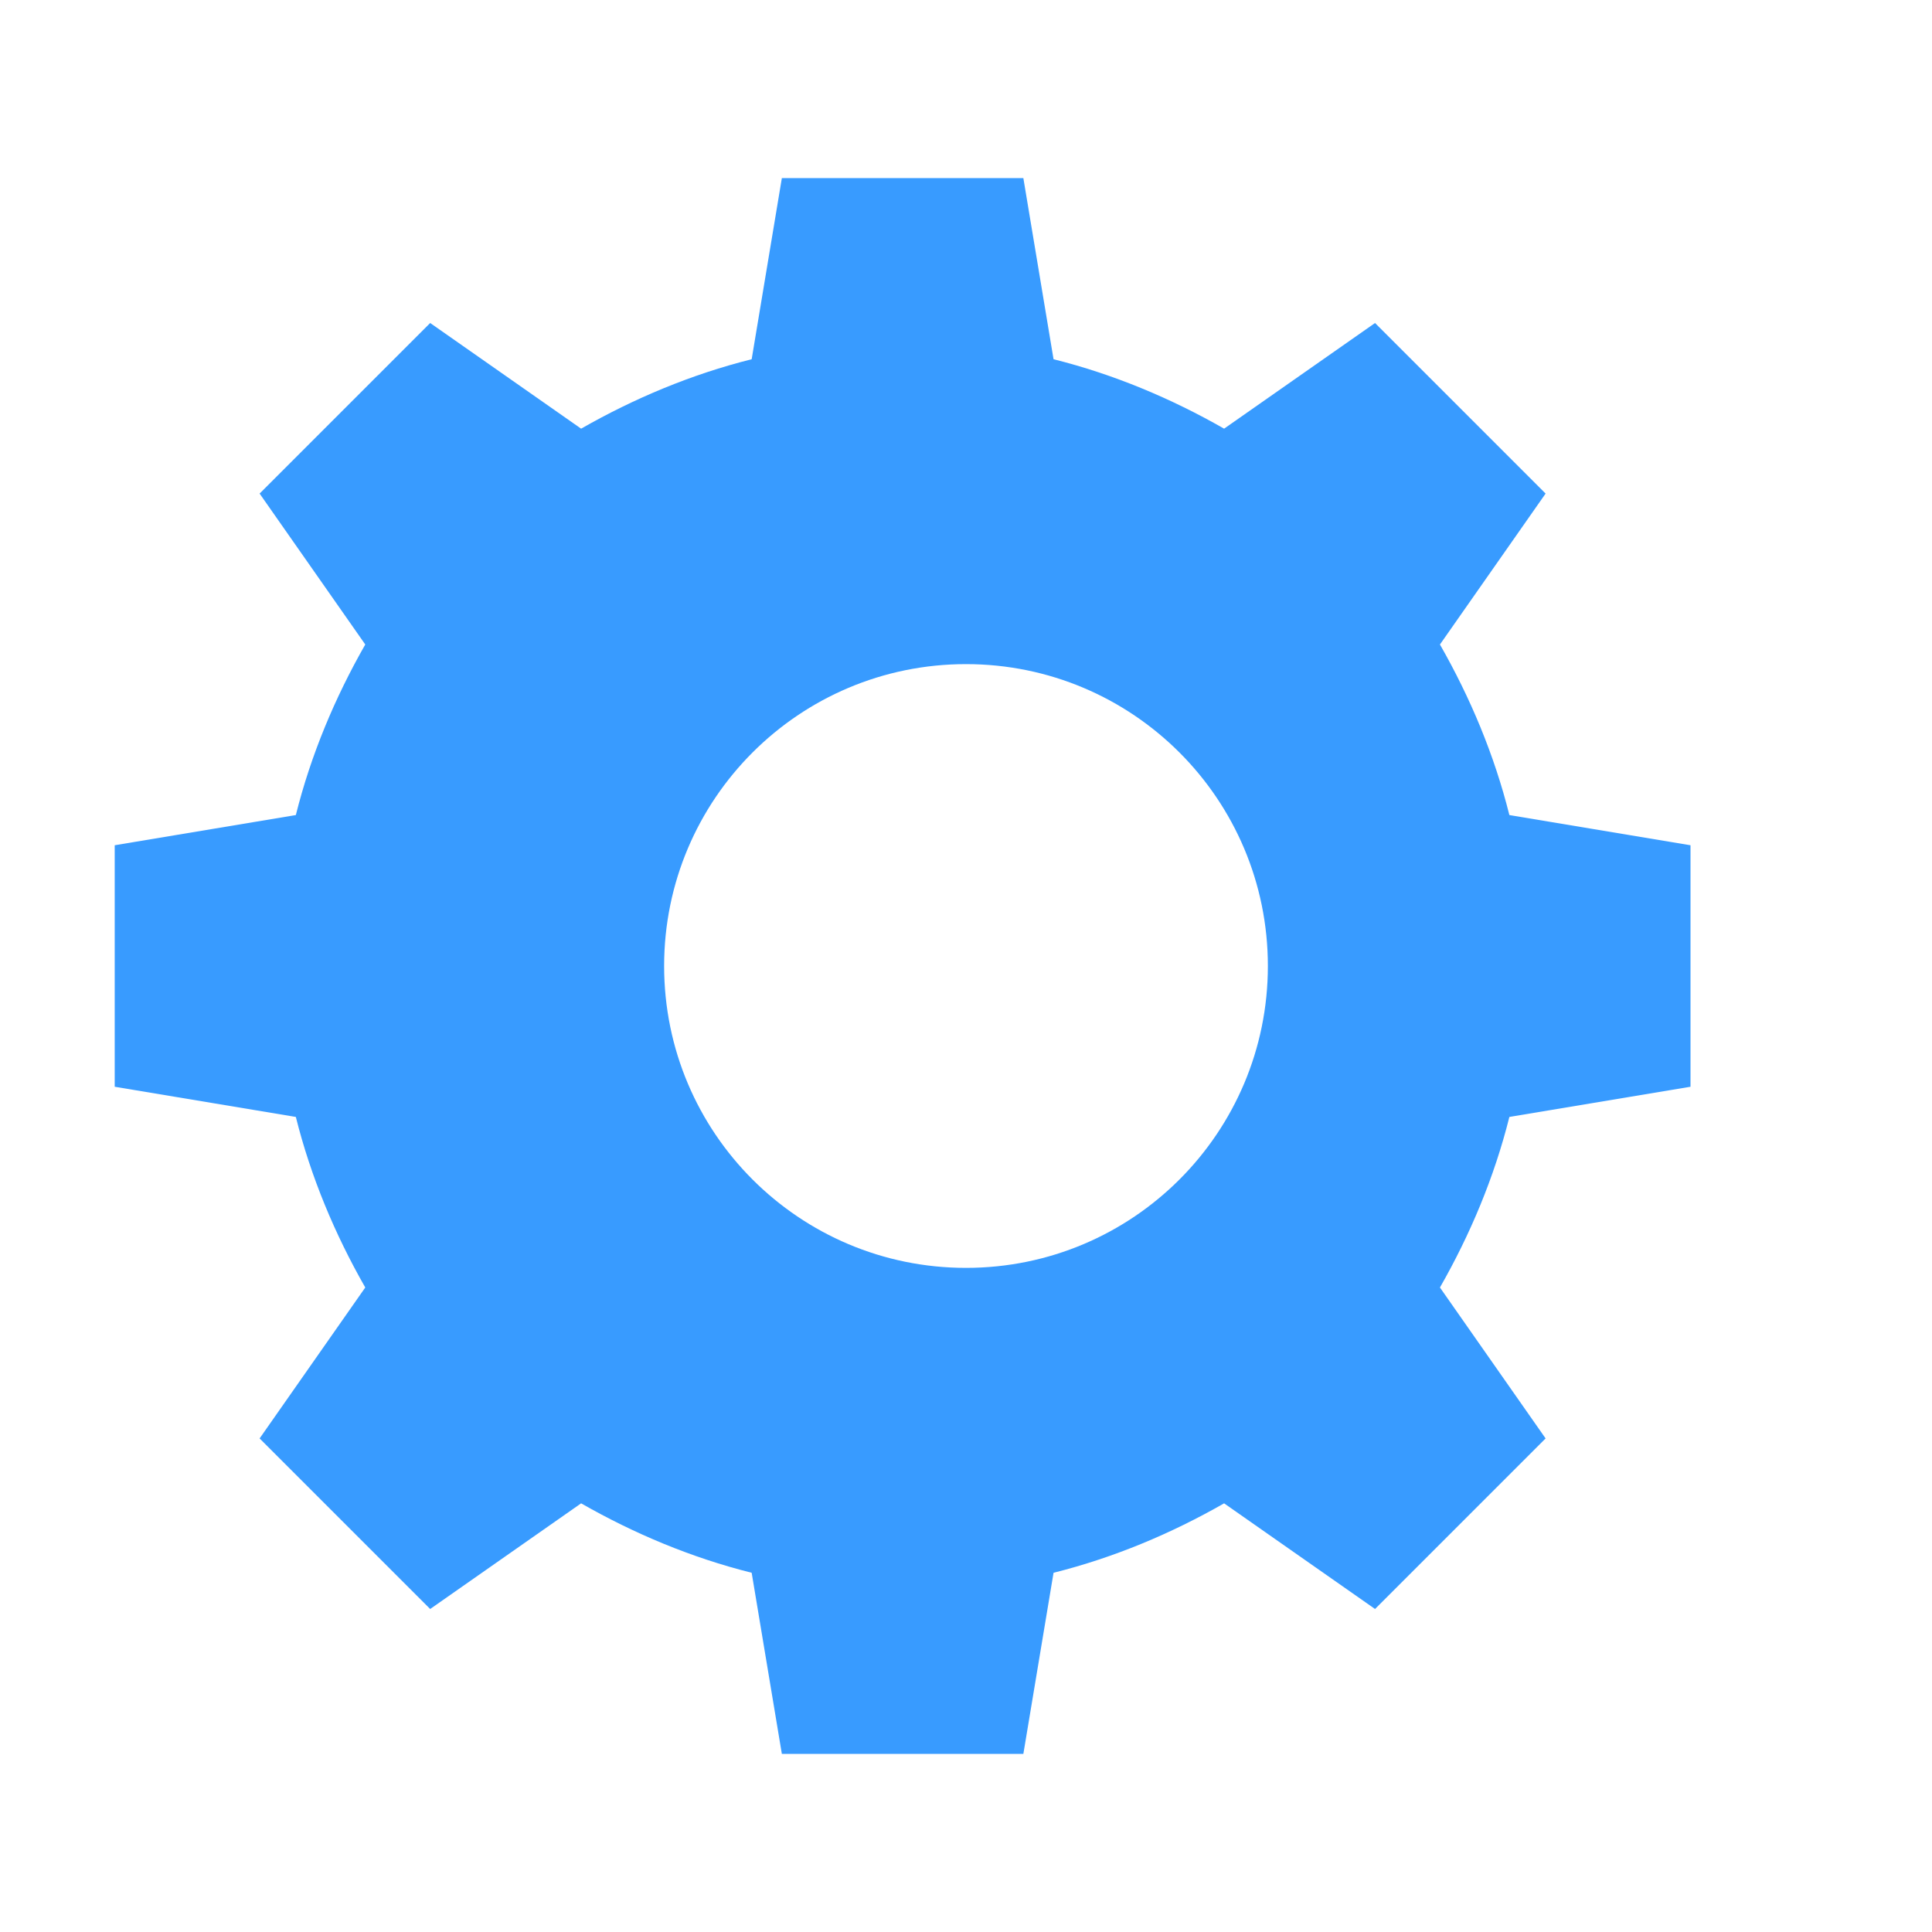 <?xml version="1.0" standalone="no"?><!DOCTYPE svg PUBLIC "-//W3C//DTD SVG 1.1//EN"
        "http://www.w3.org/Graphics/SVG/1.1/DTD/svg11.dtd">
<svg class="icon" viewBox="0 0 1024 1024" version="1.1" xmlns="http://www.w3.org/2000/svg"
     width="16" height="16">
    <path d="M896 576v-128l-96-16c-8-32-20.8-62.4-36.8-90.4l56-80-90.4-90.4-80 56c-28-16-58.4-28.8-90.4-36.8l-16-96h-128l-16 96c-32 8-62.4 20.8-90.4 36.8l-80-56-90.4 90.4 56 80c-16 28-28.8 58.4-36.8 90.4l-96 16v128l96 16c8 32 20.8 62.4 36.8 90.4l-56 80 90.4 90.4 80-56c28 16 58.4 28.8 90.4 36.8l16 96h128l16-96c32-8 62.4-20.8 90.4-36.8l80 56 90.4-90.4-56-80c16-28 28.8-58.4 36.8-90.4l96-16zM512 672c-88.4 0-160-71.6-160-160s71.6-160 160-160 160 71.6 160 160-71.6 160-160 160z" fill="#389BFF"/>
</svg> 